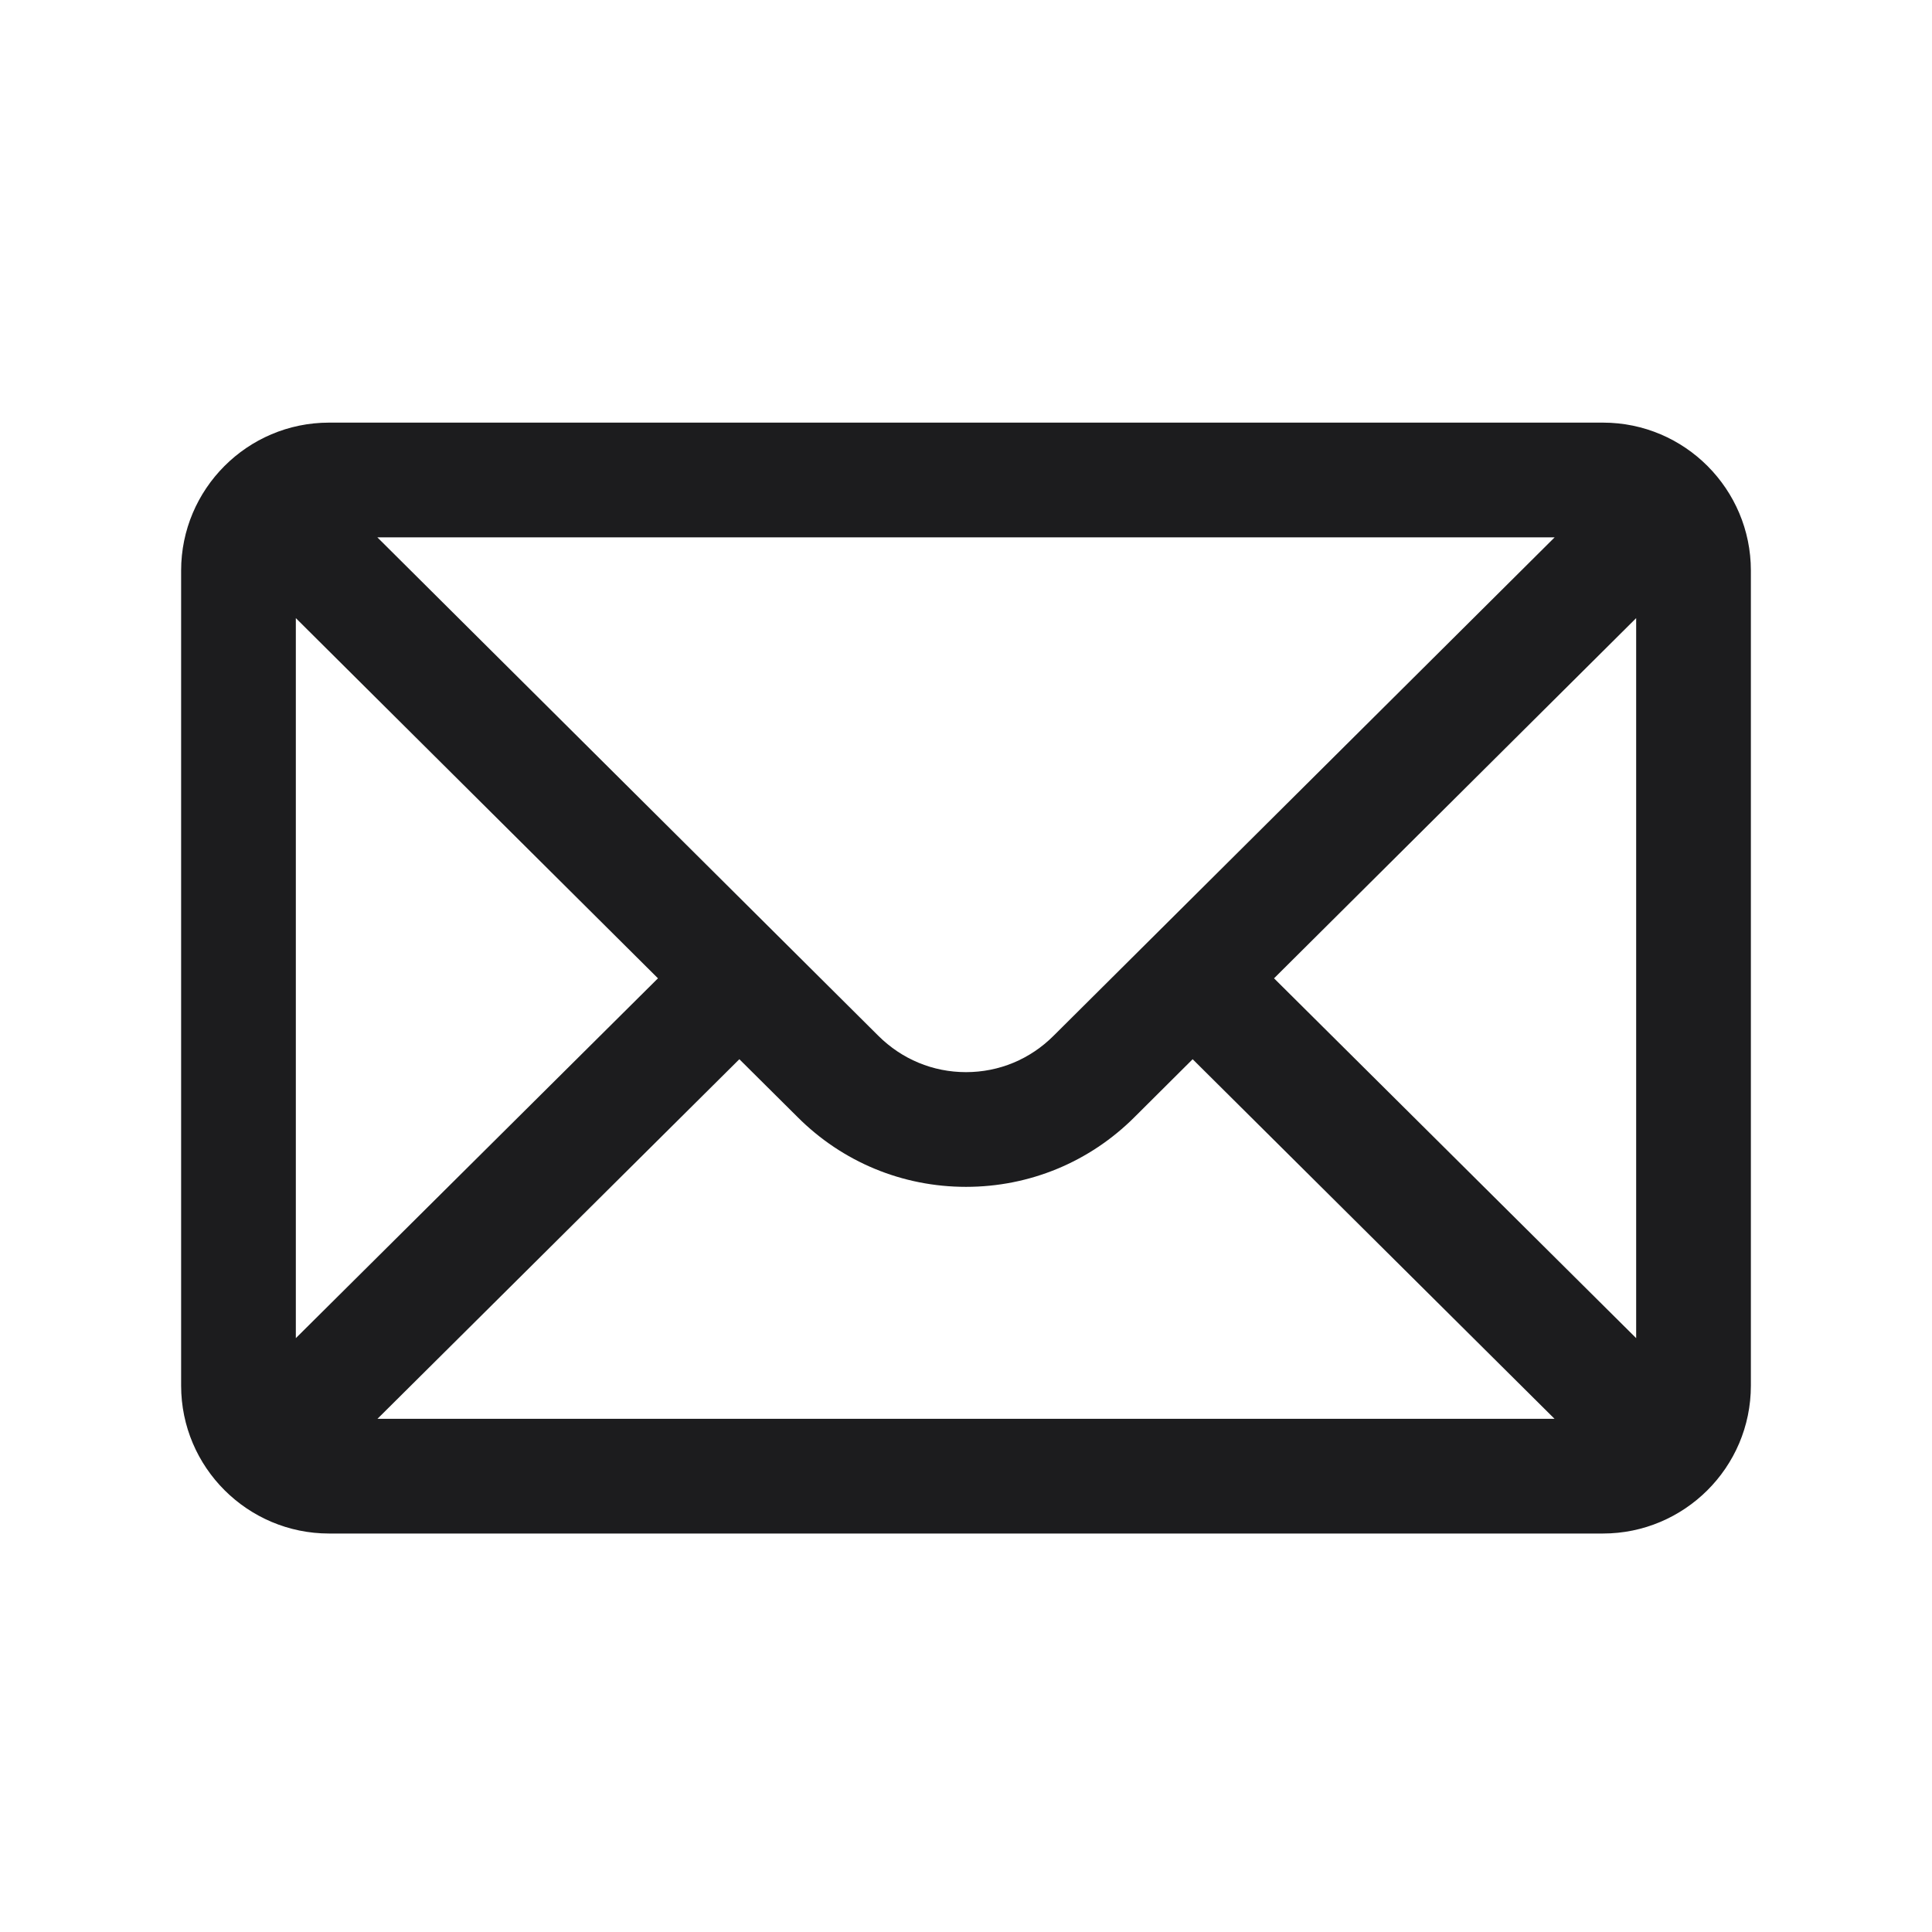 <svg width="16" height="16" viewBox="0 0 16 16" fill="none" xmlns="http://www.w3.org/2000/svg">
<g id="Icon/Email">
<path id="Union" fill-rule="evenodd" clip-rule="evenodd" d="M2.725 3.5C2.048 3.5 1.5 4.051 1.5 4.725V11.475C1.5 12.153 2.052 12.7 2.725 12.7H13.275C13.946 12.7 14.5 12.155 14.5 11.475V4.725C14.5 4.053 13.954 3.5 13.275 3.5H2.725ZM7.274 8.578L3.125 4.45H12.875L8.725 8.578C8.531 8.772 8.274 8.879 8 8.879C7.726 8.879 7.469 8.772 7.274 8.578ZM2.45 11.082V5.119L5.449 8.102L2.45 11.082ZM13.55 11.082L10.551 8.102L13.55 5.119V11.082ZM9.877 8.772L12.874 11.75H3.126L6.123 8.772L6.604 9.25C6.976 9.623 7.473 9.829 8 9.829C8.527 9.829 9.024 9.623 9.396 9.251L9.877 8.772Z" fill="#1C1C1E"/>
</g>
</svg>
